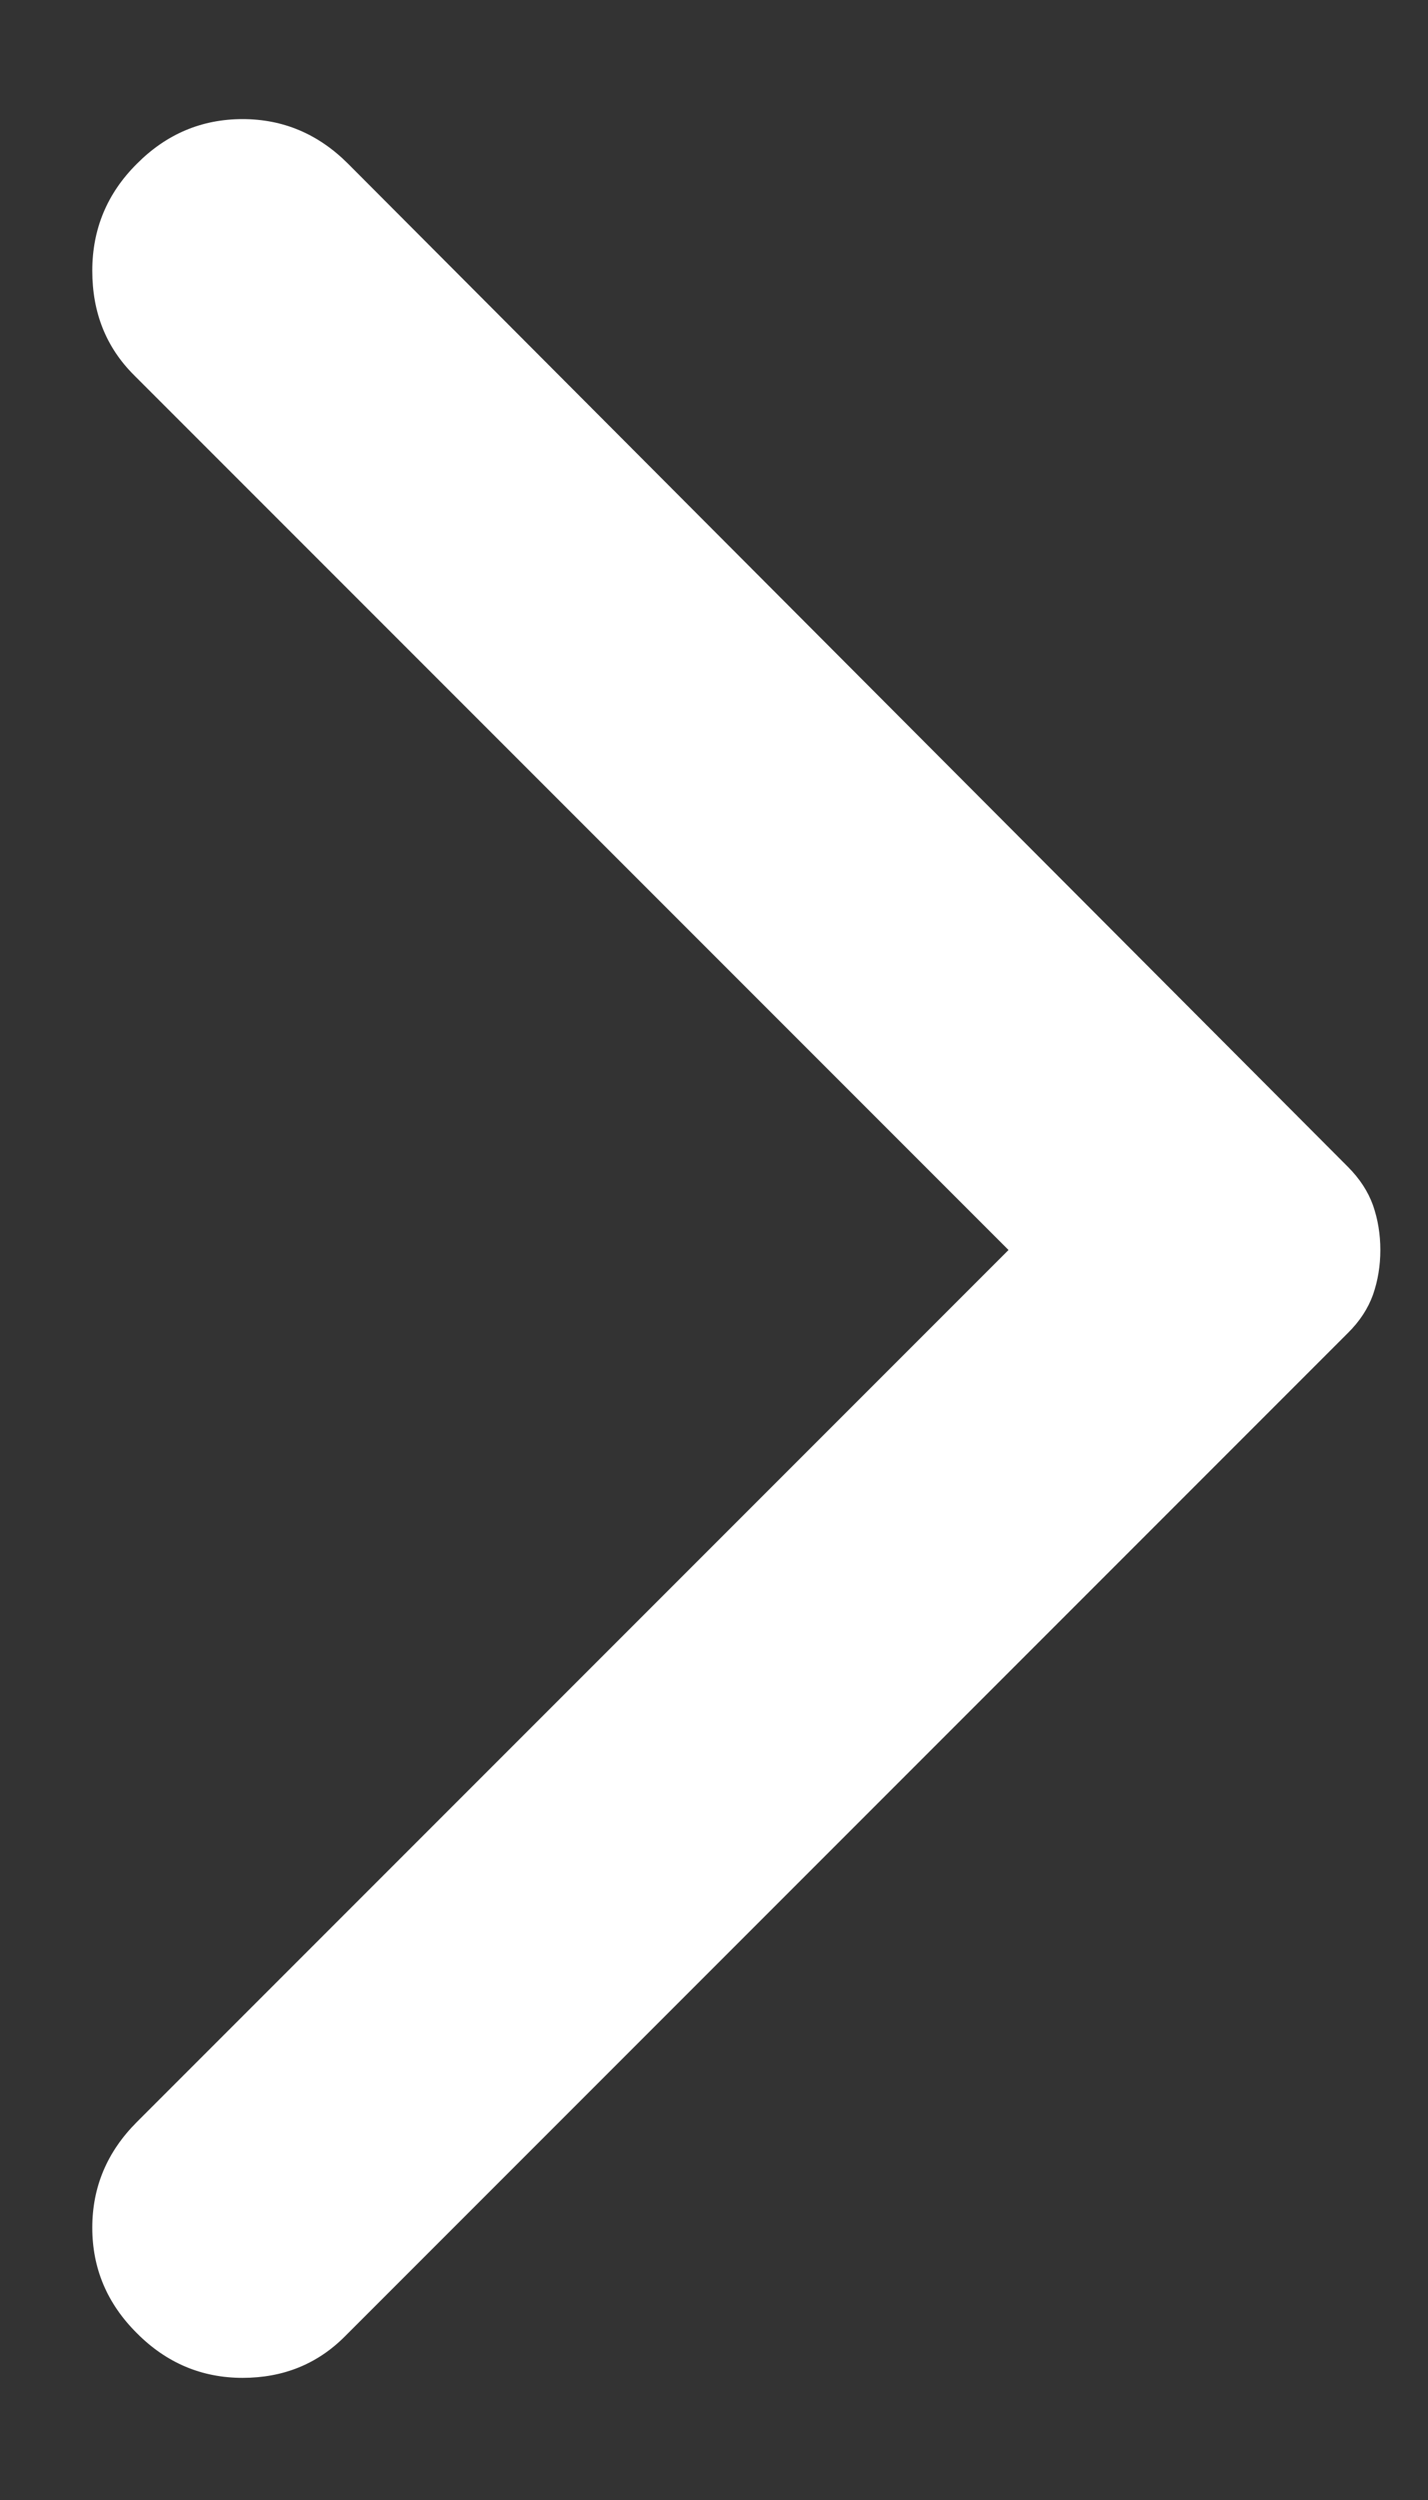 <svg width="8" height="14" viewBox="0 0 8 14" fill="none" xmlns="http://www.w3.org/2000/svg">
<rect x="0" y="0" width="8" height="14" fill="#333333" stroke="none"/>
<path d="M0.767 13.066C0.6 12.9 0.517 12.703 0.517 12.475C0.517 12.247 0.6 12.05 0.767 11.883L5.65 7L0.75 2.1C0.594 1.944 0.517 1.75 0.517 1.516C0.517 1.283 0.6 1.083 0.767 0.917C0.933 0.75 1.131 0.667 1.359 0.667C1.586 0.667 1.783 0.75 1.95 0.917L7.55 6.533C7.617 6.6 7.664 6.672 7.692 6.75C7.719 6.828 7.733 6.911 7.733 7C7.733 7.089 7.719 7.172 7.692 7.25C7.664 7.328 7.617 7.4 7.55 7.466L1.933 13.083C1.778 13.239 1.586 13.316 1.359 13.316C1.131 13.316 0.933 13.233 0.767 13.066Z" fill="white"/>
</svg>
